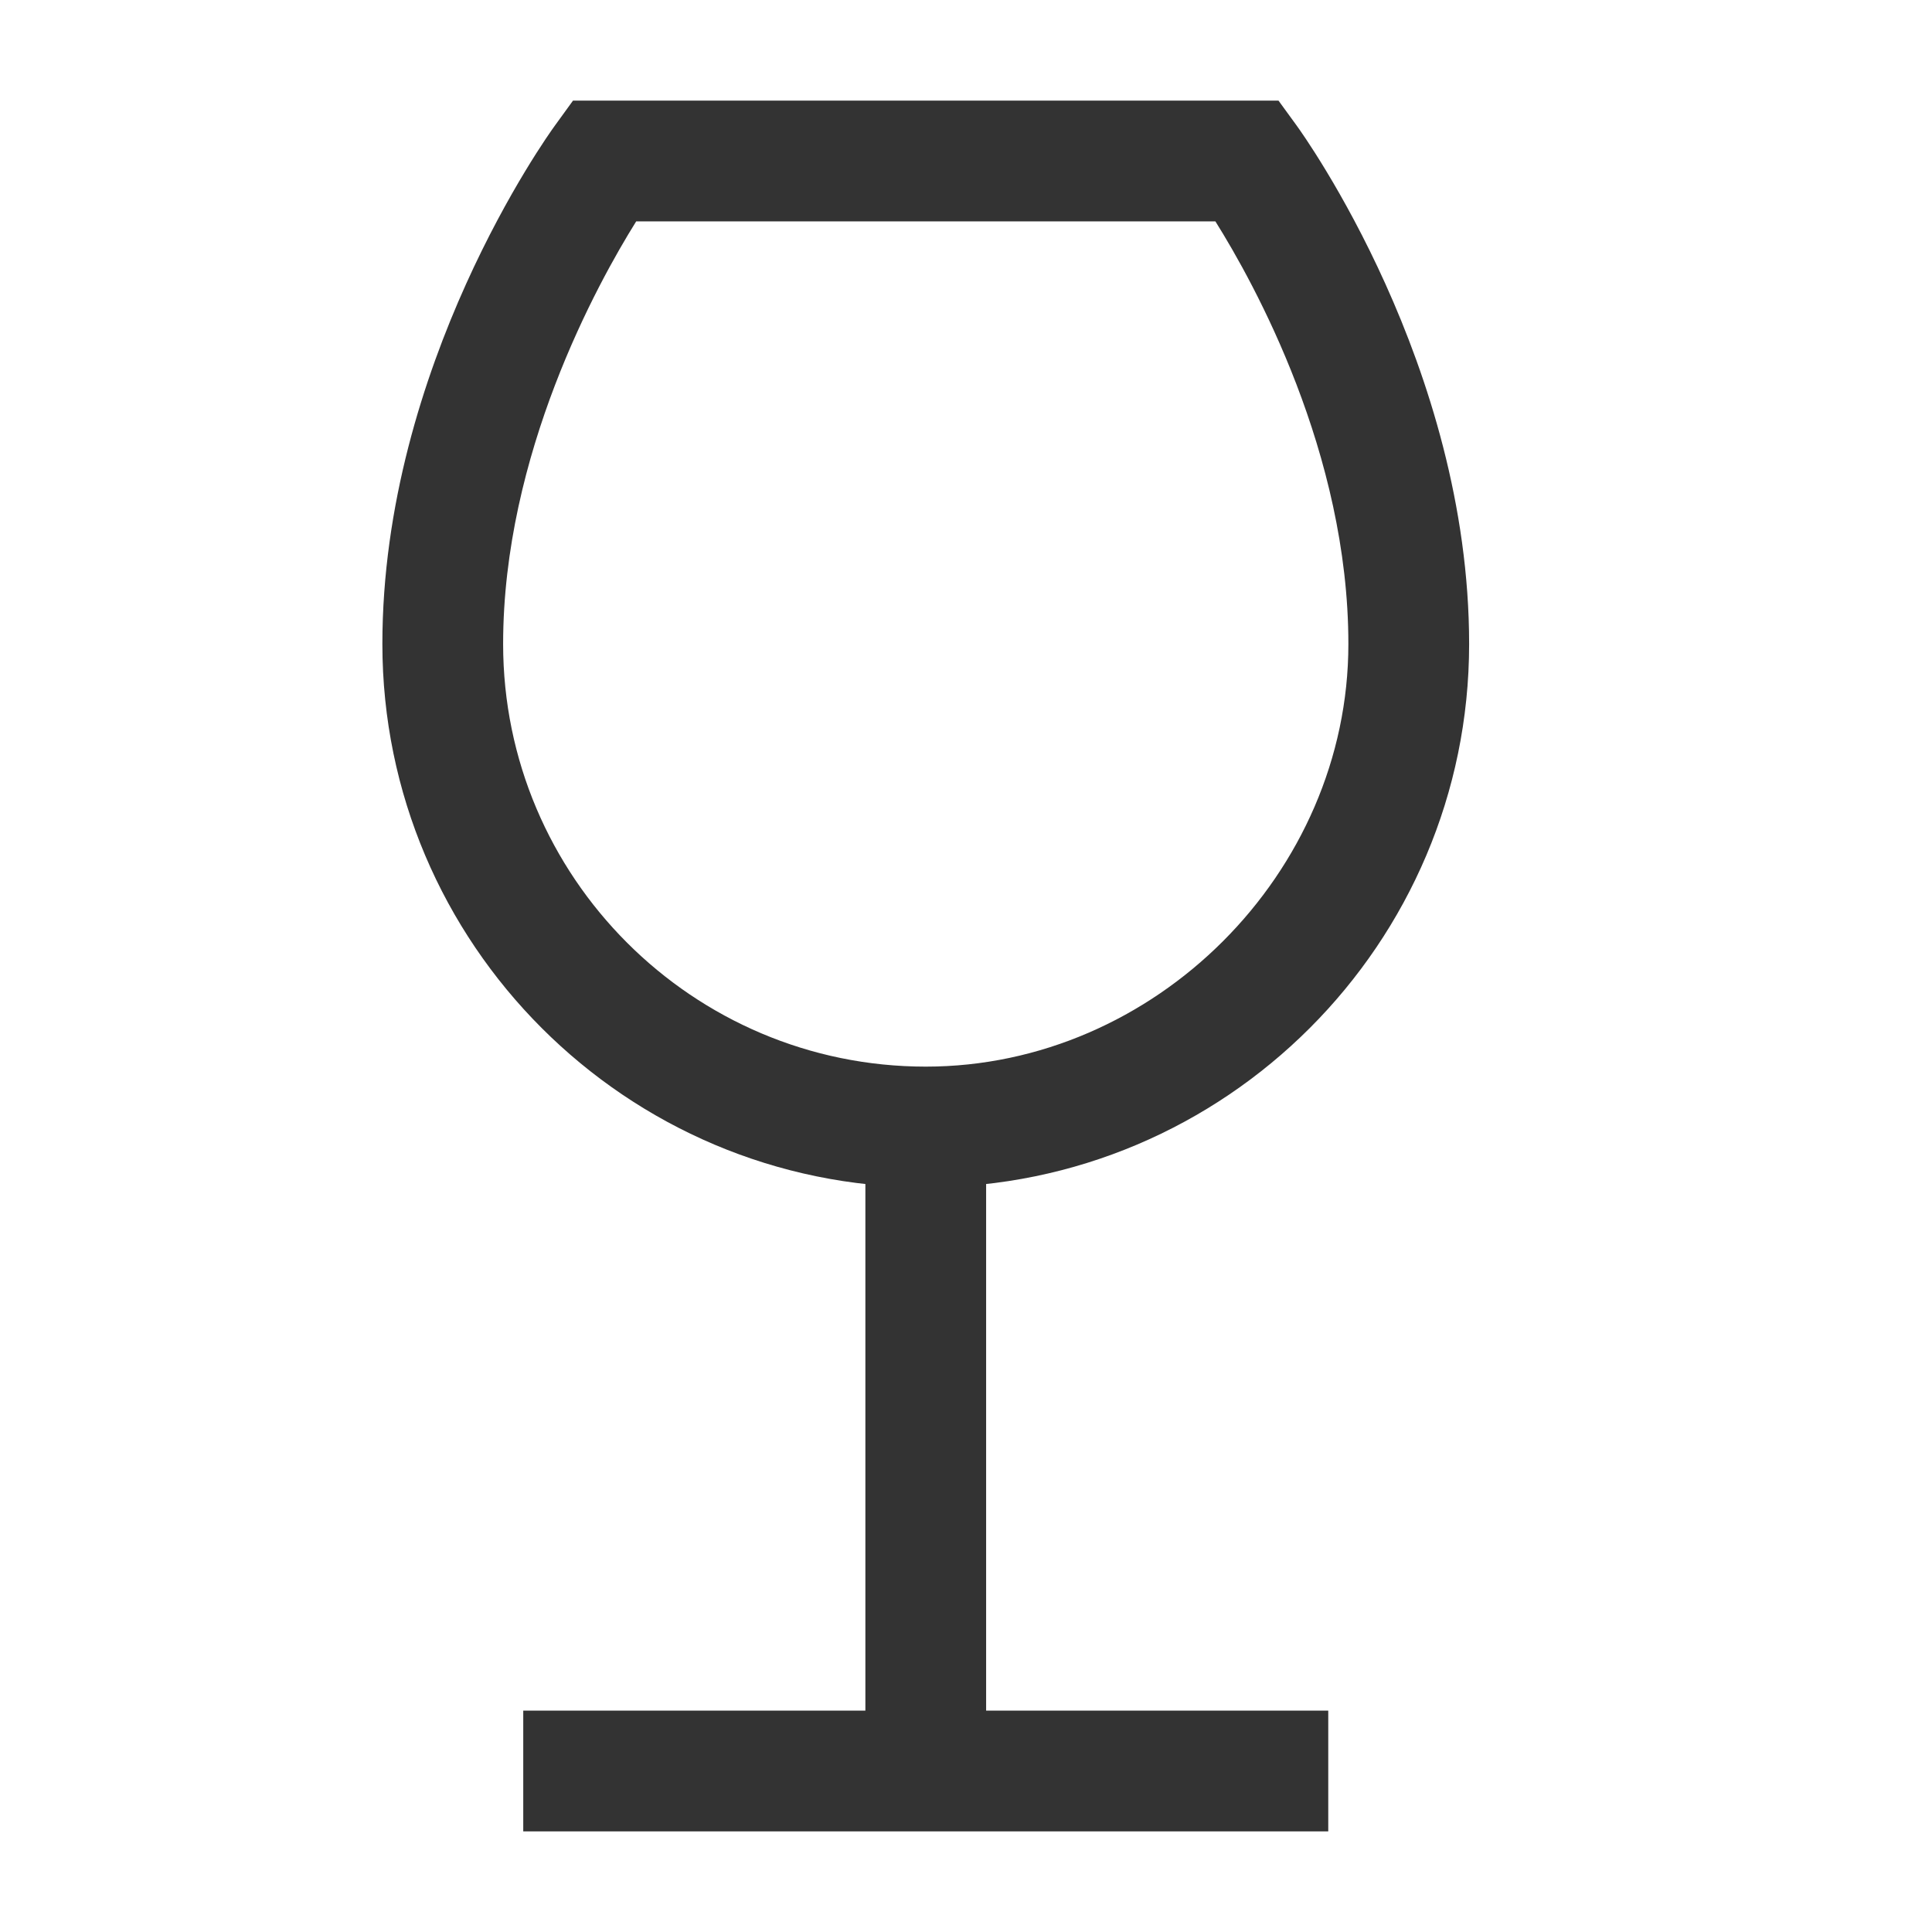 <?xml version="1.0" encoding="iso-8859-1"?>
<svg version="1.1" id="&#x56FE;&#x5C42;_1" xmlns="http://www.w3.org/2000/svg" xmlns:xlink="http://www.w3.org/1999/xlink" x="0px"
	 y="0px" viewBox="0 0 24 24" style="enable-background:new 0 0 24 24;" xml:space="preserve">
<rect x="6.5" y="21.25" style="fill:#333333;" width="10" height="1.5"/>
<rect x="10.75" y="14" style="fill:#333333;" width="1.5" height="8"/>
<path style="fill:#333333;" d="M11.5,14.75c-3.722,0-6.75-3.028-6.75-6.75c0-3.454,2.056-6.321,2.144-6.441L7.118,1.25h8.764
	l0.225,0.309C16.194,1.679,18.25,4.546,18.25,8C18.25,11.722,15.222,14.75,11.5,14.75z M7.903,2.75C7.421,3.522,6.25,5.641,6.25,8
	c0,2.895,2.355,5.25,5.25,5.25c2.846,0,5.25-2.404,5.25-5.25c0-2.371-1.17-4.481-1.652-5.25H7.903z"/>
</svg>






